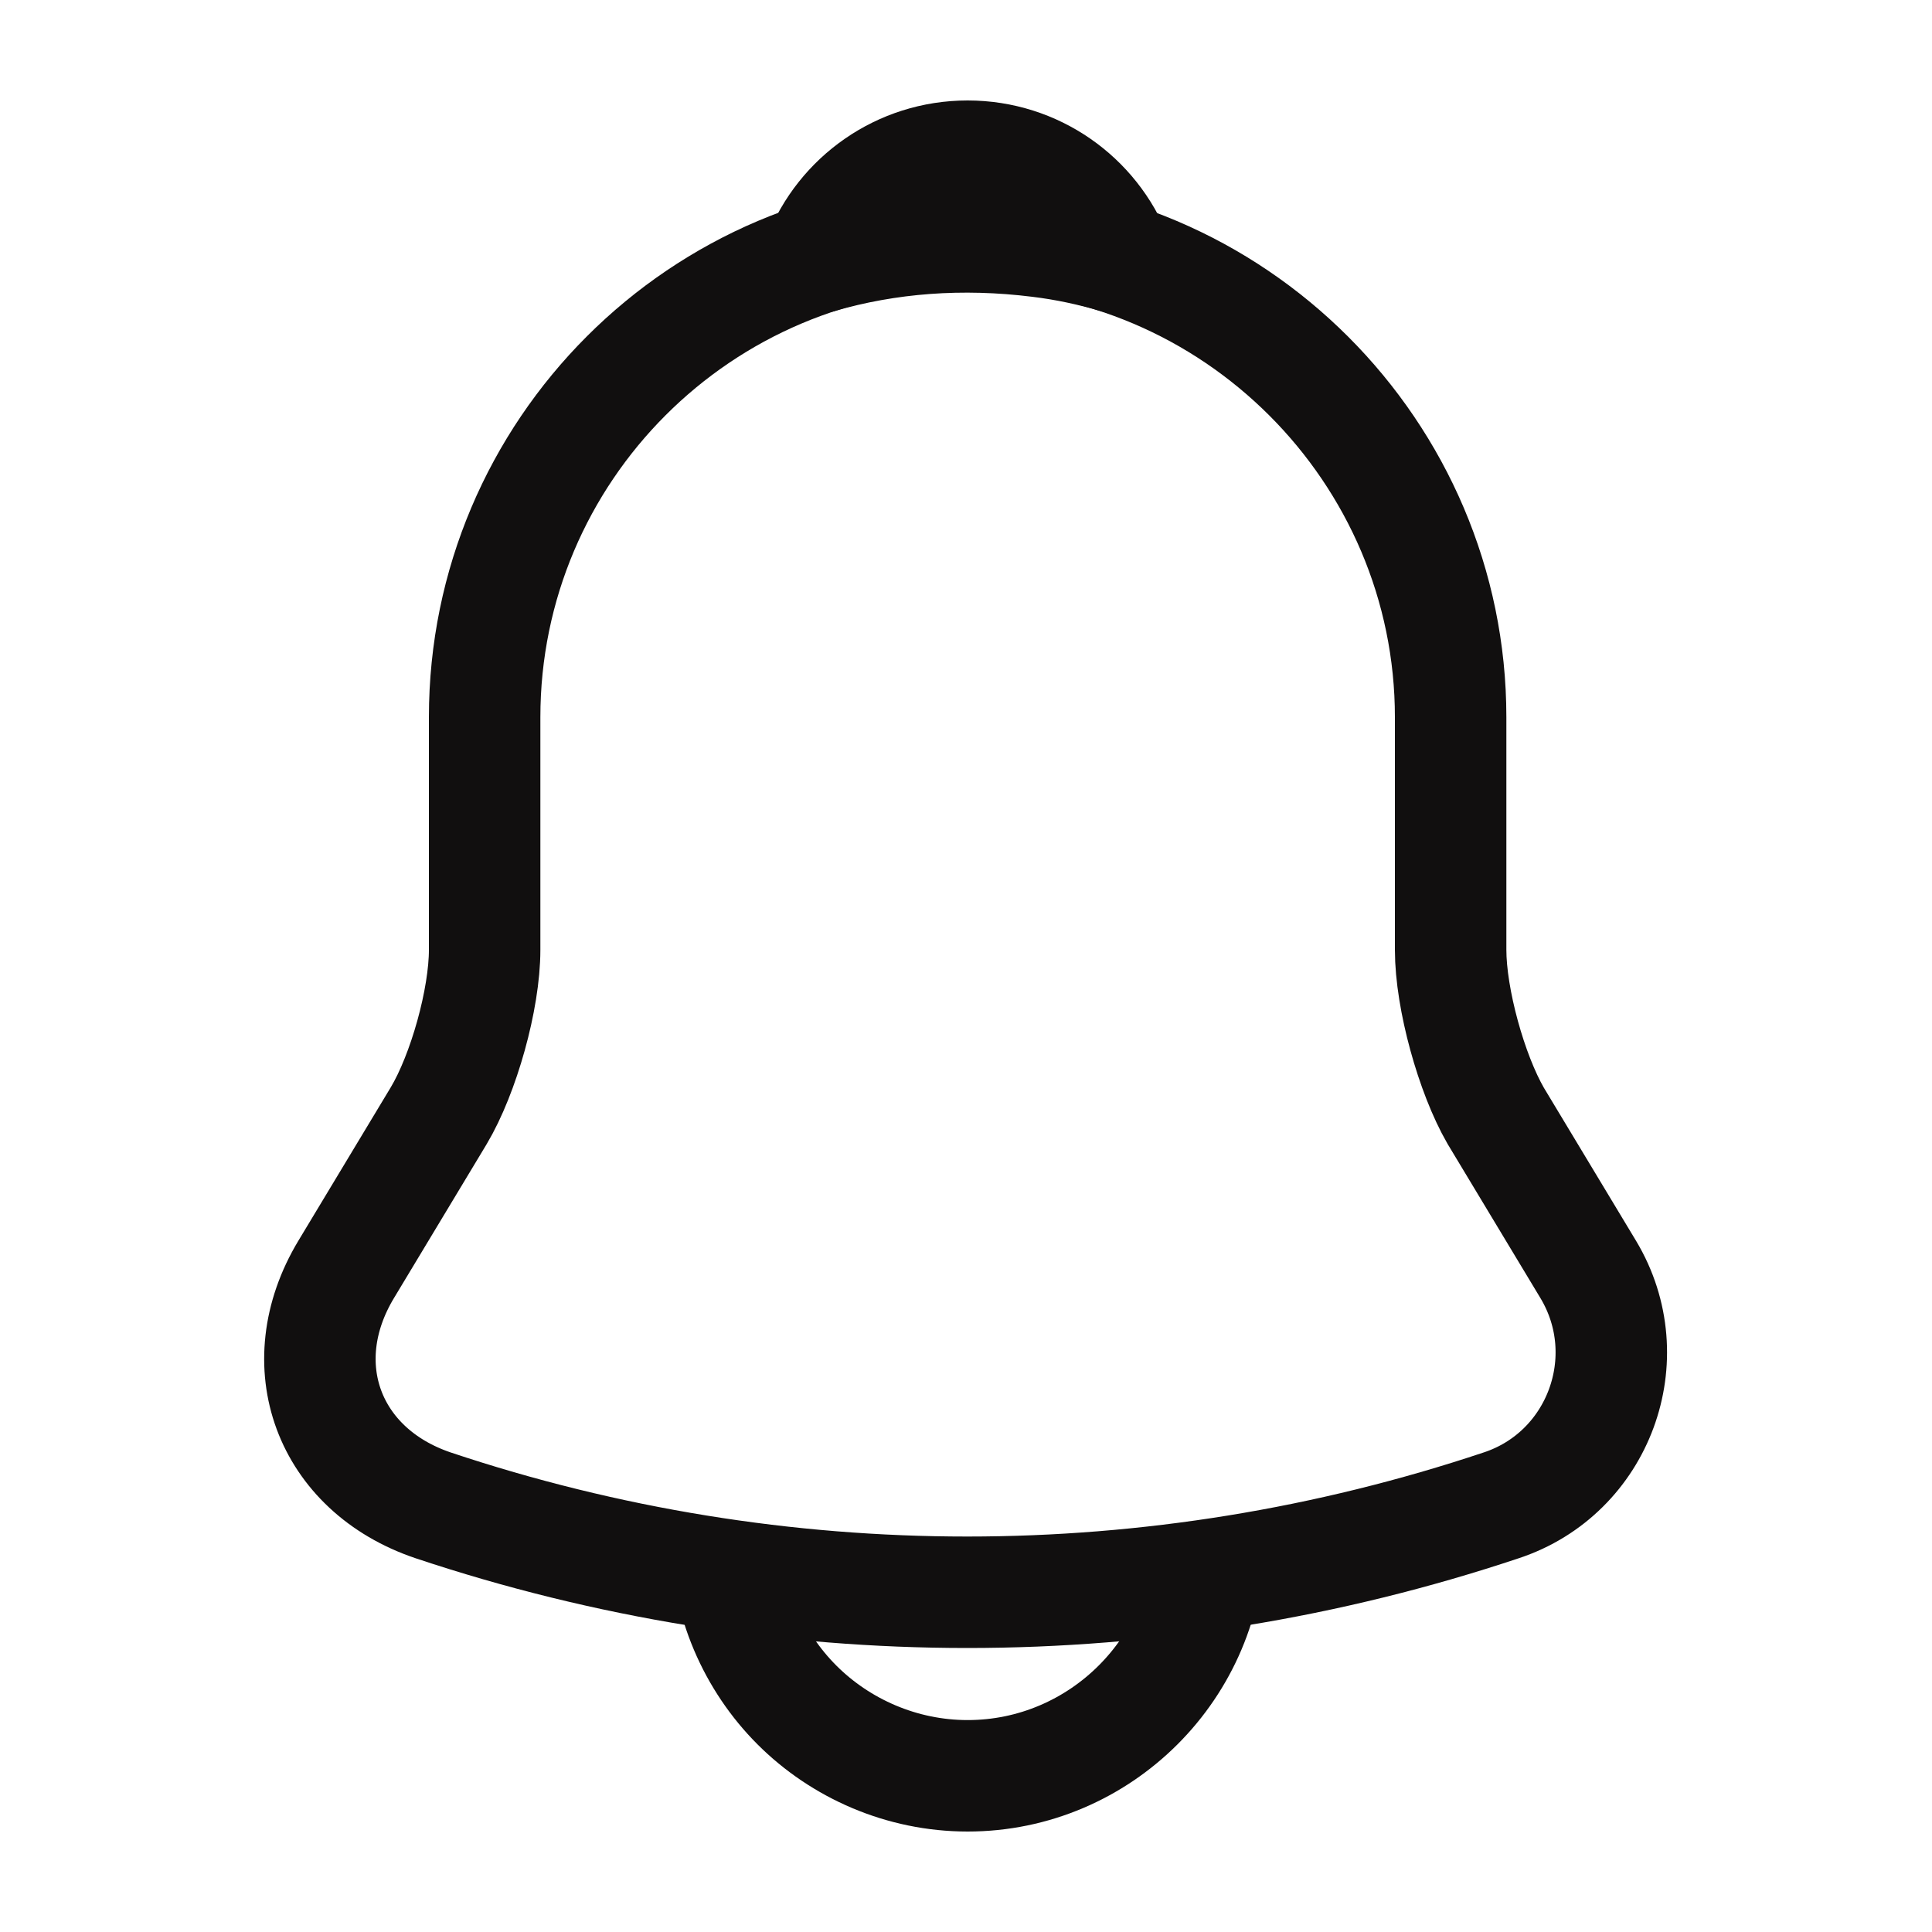 <svg width="26" height="26" viewBox="0 0 26 26" fill="none" xmlns="http://www.w3.org/2000/svg">
<path d="M13.022 3.152C9.436 3.152 6.522 6.067 6.522 9.652V12.783C6.522 13.444 6.24 14.452 5.904 15.015L4.658 17.084C3.889 18.363 4.42 19.782 5.828 20.258C10.498 21.818 15.535 21.818 20.204 20.258C21.515 19.825 22.089 18.276 21.374 17.084L20.128 15.015C19.803 14.452 19.522 13.444 19.522 12.783V9.652C19.522 6.077 16.597 3.152 13.022 3.152Z" stroke="#110F0F" stroke-width="1.5" stroke-miterlimit="10" stroke-linecap="round"/>
<path d="M15.026 3.467C14.69 3.369 14.343 3.293 13.986 3.25C12.946 3.12 11.949 3.196 11.018 3.467C11.332 2.665 12.112 2.102 13.022 2.102C13.932 2.102 14.712 2.665 15.026 3.467Z" stroke="#110F0F" stroke-width="1.5" stroke-miterlimit="10" stroke-linecap="round" stroke-linejoin="round"/>
<path d="M16.272 20.648C16.272 22.436 14.809 23.898 13.022 23.898C12.133 23.898 11.31 23.53 10.725 22.945C10.14 22.36 9.772 21.537 9.772 20.648" stroke="#110F0F" stroke-width="1.5" stroke-miterlimit="10"/>
</svg>
